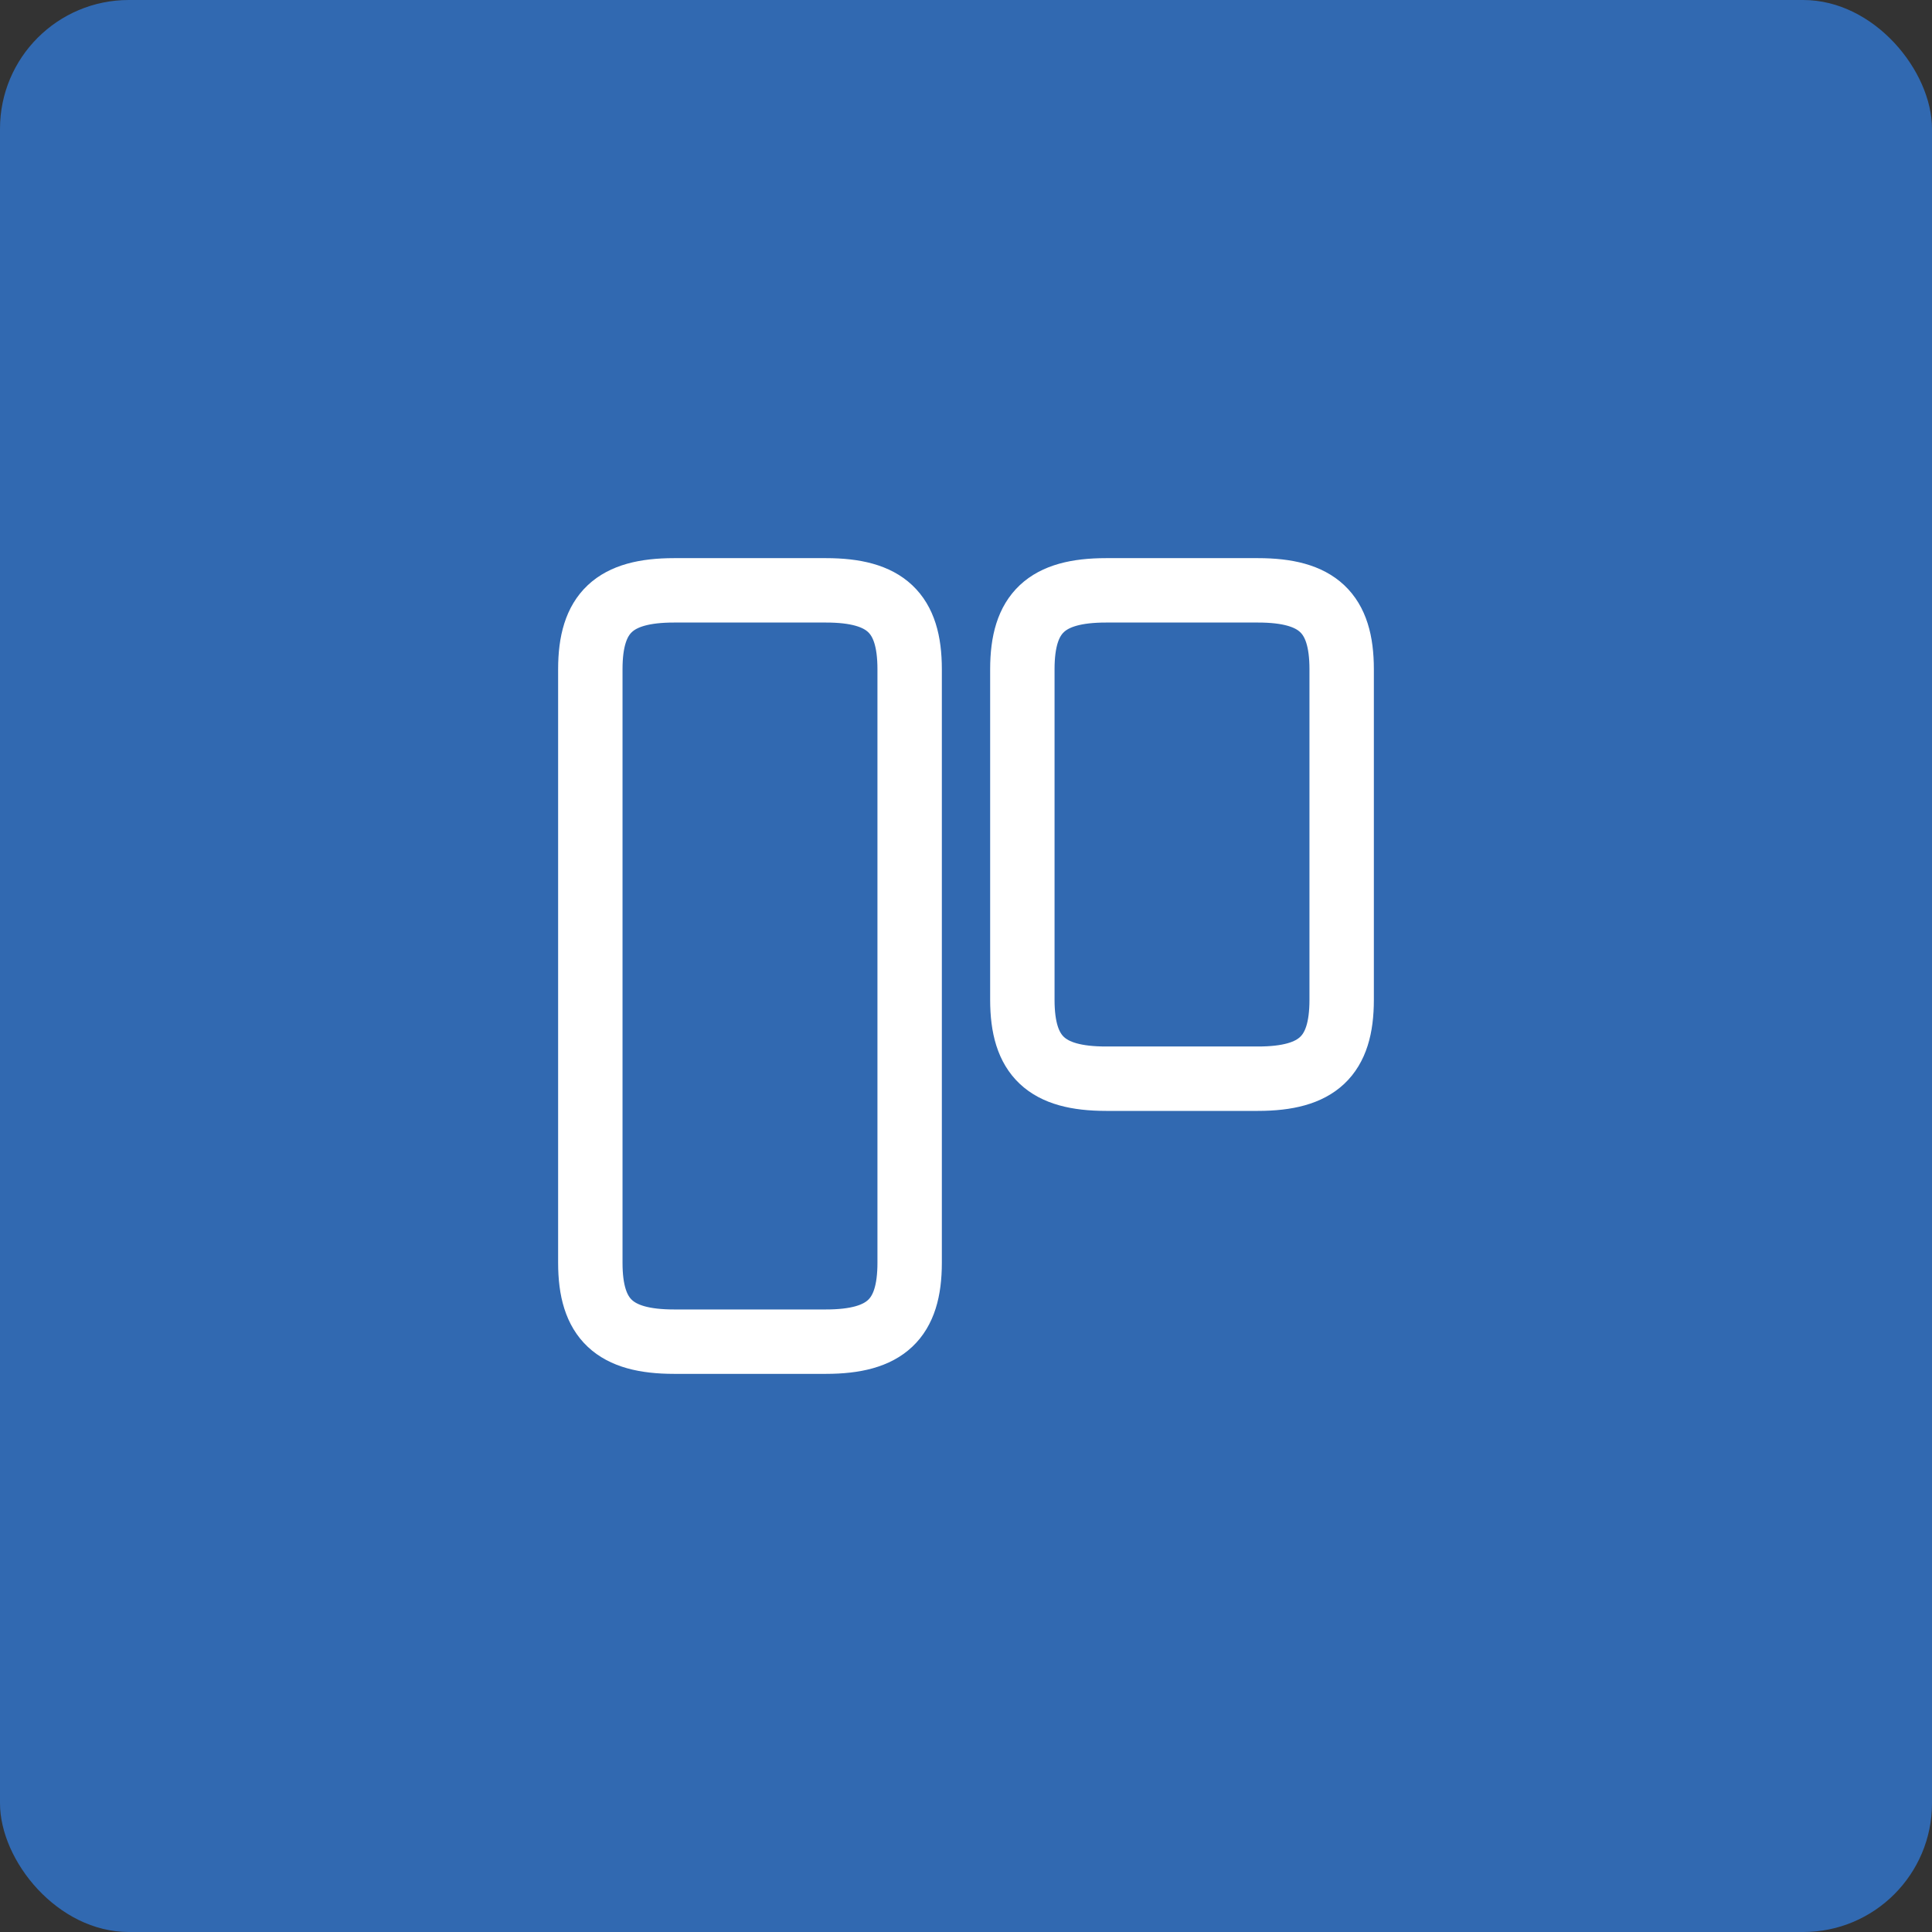 <svg width="120" height="120" viewBox="0 0 120 120" fill="none" xmlns="http://www.w3.org/2000/svg">
<rect x="0" y="0" width="120" height="120" fill="#333333" stroke="none"/>
<rect width="120" height="120" rx="8" fill="#3169B1"/>
<path d="M56.5 78.433V41.567C56.5 38.067 55.007 36.667 51.297 36.667H41.87C38.16 36.667 36.666 38.067 36.666 41.567V78.433C36.666 81.933 38.16 83.333 41.87 83.333H51.297C55.007 83.333 56.5 81.933 56.5 78.433Z" stroke="white" stroke-width="4" stroke-linecap="round" stroke-linejoin="round"/>
<path d="M83.333 62.1V41.567C83.333 38.067 81.84 36.667 78.13 36.667H68.703C64.993 36.667 63.5 38.067 63.5 41.567V62.1C63.5 65.6 64.993 67 68.703 67H78.13C81.84 67 83.333 65.6 83.333 62.1Z" stroke="white" stroke-width="4" stroke-linecap="round" stroke-linejoin="round"/>
</svg>
